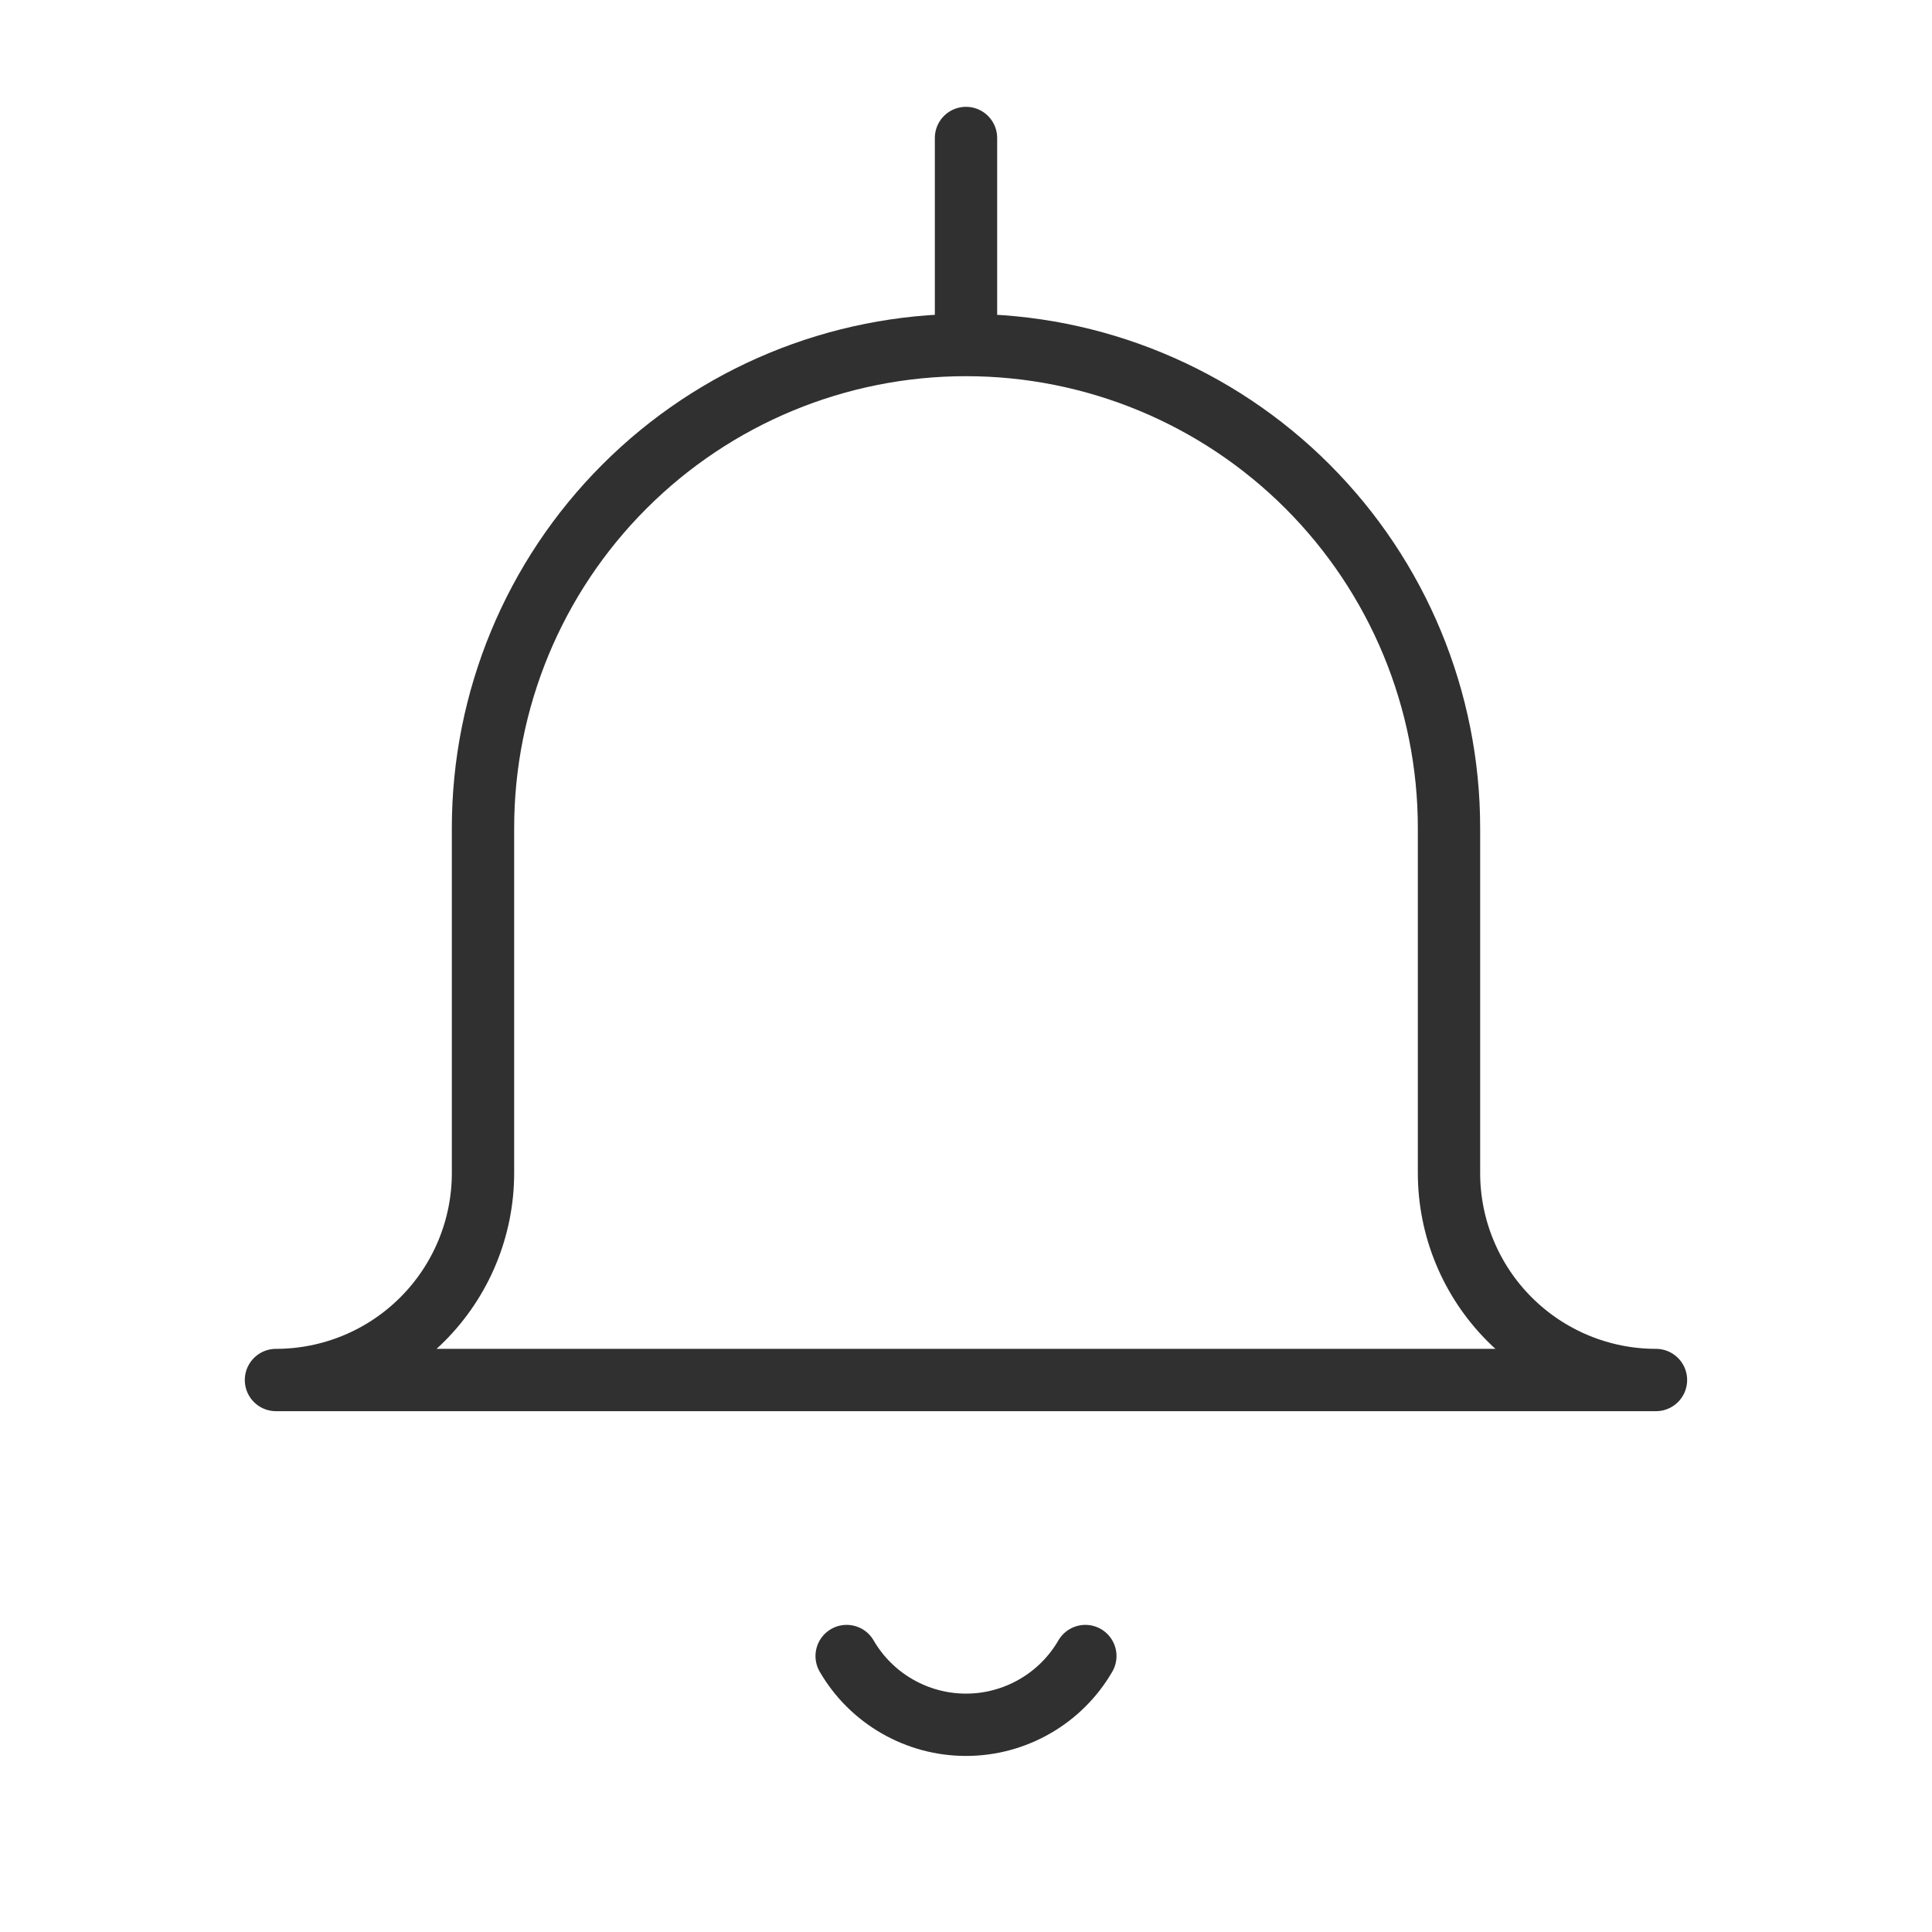 <svg width="31" height="31" viewBox="0 0 31 31" fill="none" xmlns="http://www.w3.org/2000/svg">
<path d="M15.5 5.536C13.444 5.536 11.473 6.352 10.02 7.806C8.566 9.259 7.75 11.23 7.75 13.286V18.822C7.75 19.702 7.4 20.547 6.777 21.17C6.154 21.793 5.309 22.143 4.428 22.143H26.571C25.69 22.143 24.846 21.793 24.223 21.17C23.6 20.547 23.25 19.702 23.25 18.822V13.286C23.25 11.23 22.433 9.259 20.98 7.806C19.527 6.352 17.555 5.536 15.5 5.536ZM15.5 5.536V2.214M17.415 26.572C17.221 26.907 16.941 27.186 16.605 27.379C16.269 27.573 15.888 27.675 15.5 27.675C15.112 27.675 14.731 27.573 14.395 27.379C14.059 27.186 13.779 26.907 13.585 26.572" stroke="#303030" stroke-linecap="round" stroke-linejoin="round"/>
</svg>

